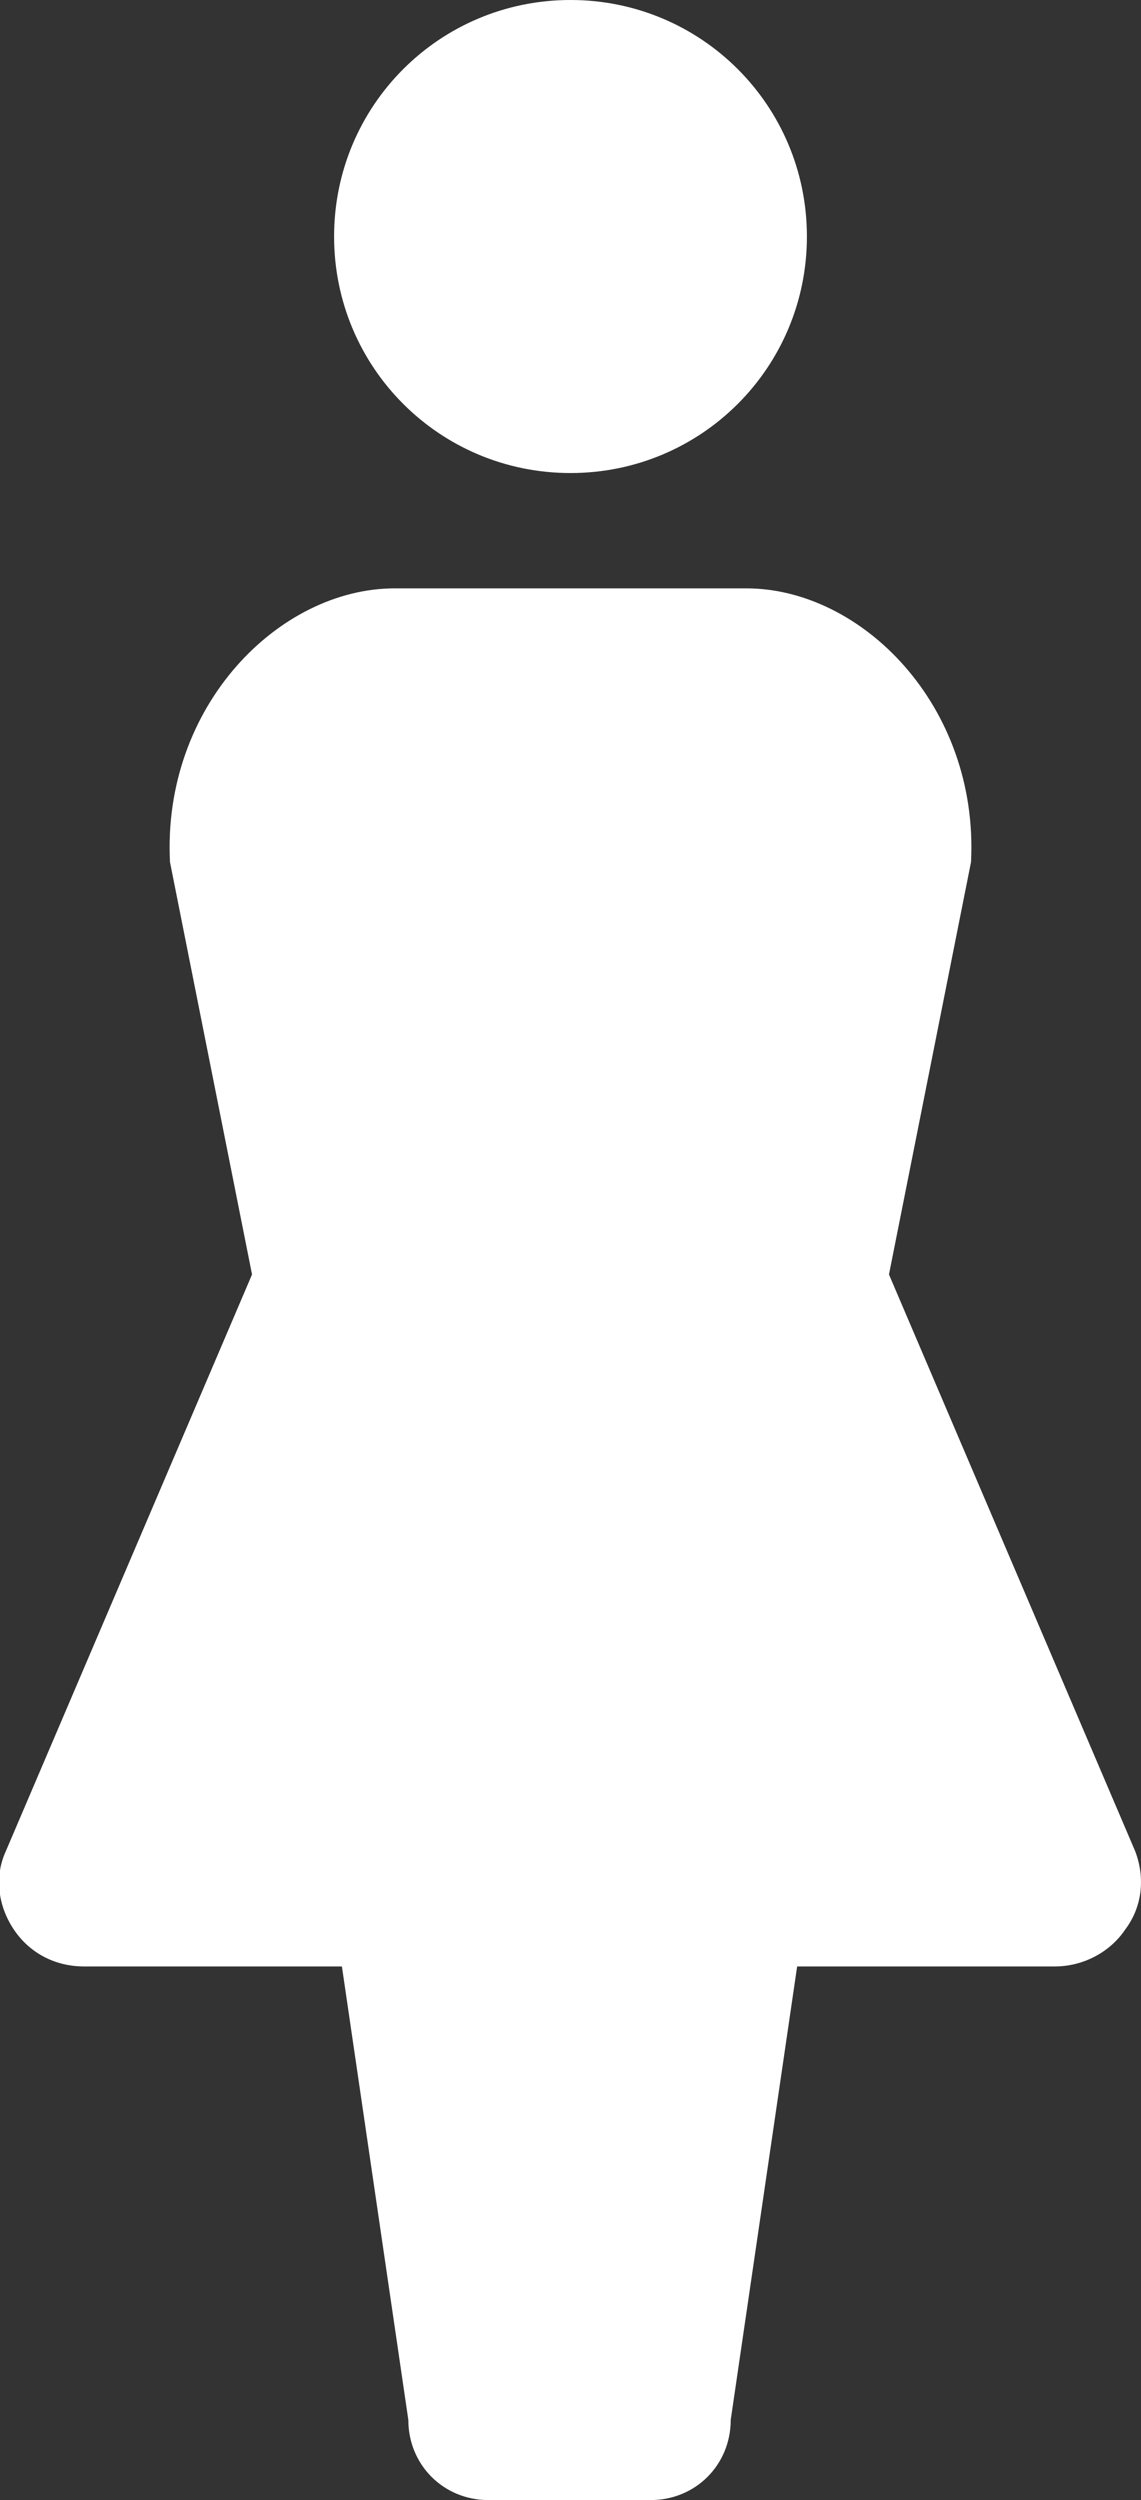 <?xml version="1.0" encoding="utf-8"?>
<!-- Generator: Adobe Illustrator 21.1.0, SVG Export Plug-In . SVG Version: 6.00 Build 0)  -->
<svg version="1.1" id="レイヤー_1" xmlns="http://www.w3.org/2000/svg" xmlns:xlink="http://www.w3.org/1999/xlink" x="0px"
	 y="0px" viewBox="0 0 58.4 127.9" style="enable-background:new 0 0 58.4 127.9;" xml:space="preserve">
<rect x="0" y="0" width="58.4" height="127.9" fill="#333333" stroke="none"/>
<style type="text/css">
	.st0{fill:#FFFFFF;}
</style>
<path class="st0" d="M29.2,24.2c6.7,0,12.1-5.4,12.1-12.1S35.9,0,29.2,0S17.1,5.4,17.1,12.1S22.5,24.2,29.2,24.2z"/>
<path class="st0" d="M58.1,94.7L45.5,65.2l4.2-21.1c0.4-8-5.6-14-11.5-14h-18c-5.9,0-11.9,6-11.5,14l4.2,21.1L0.3,94.7
	c-0.6,1.3-0.4,2.8,0.4,4s2.1,1.9,3.6,1.9h13.2l3.4,23.2c0,2.3,1.8,4.1,4.1,4.1c0.8,0,7.4,0,8.3,0c2.3,0,4.1-1.8,4.1-4.1l3.4-23.2H54
	c1.4,0,2.8-0.7,3.6-1.9C58.5,97.5,58.6,96,58.1,94.7z"/>
</svg>
